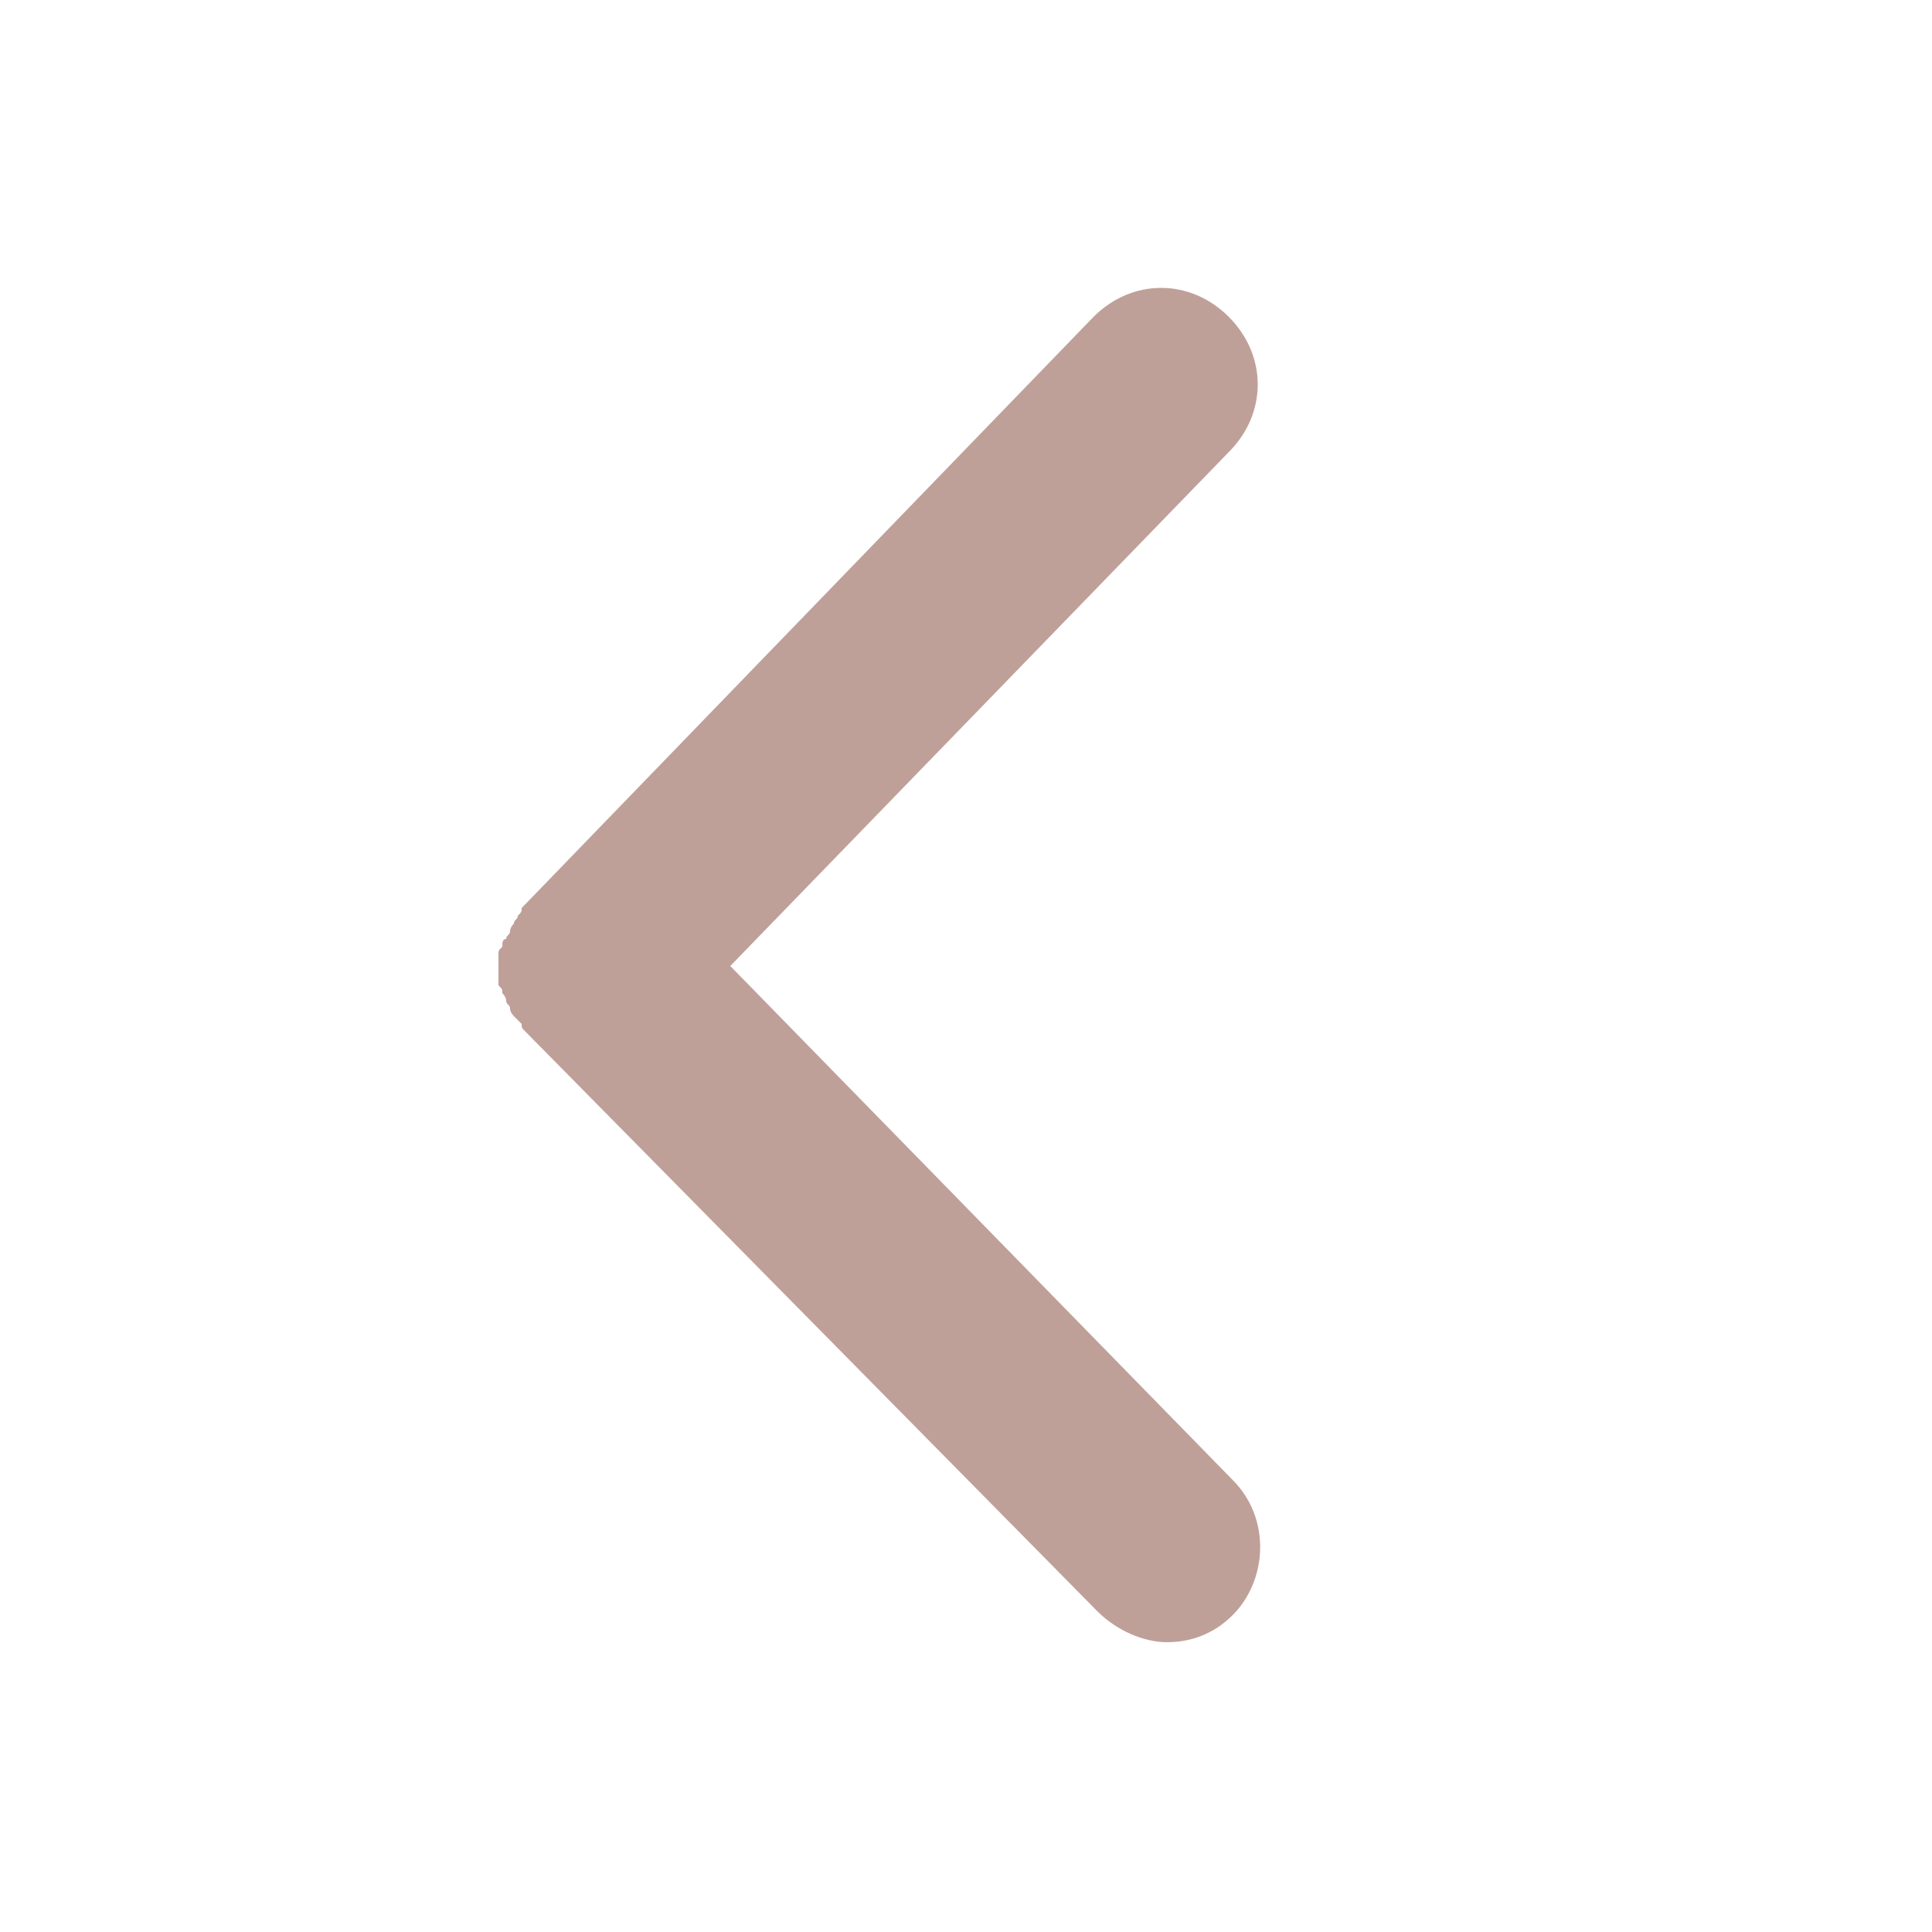 <?xml version="1.0" encoding="utf-8"?>
<!-- Generator: Adobe Illustrator 24.0.1, SVG Export Plug-In . SVG Version: 6.00 Build 0)  -->
<svg version="1.1" id="圖層_1" xmlns="http://www.w3.org/2000/svg" xmlns:xlink="http://www.w3.org/1999/xlink" x="0px" y="0px"
	 viewBox="0 0 50 50" style="enable-background:new 0 0 50 50;" xml:space="preserve">
<style type="text/css">
	.st0{fill:none;stroke:#BFA099;stroke-width:5;stroke-linecap:round;stroke-miterlimit:10;}
	.st1{fill:#BFA099;}
	.st2{fill:none;stroke:#443936;stroke-width:5;stroke-linecap:round;stroke-miterlimit:10;}
</style>
<g>
	<line class="st0" x1="86" y1="28.3" x2="71.3" y2="43.4"/>
	<line class="st0" x1="86" y1="58.4" x2="71.3" y2="43.4"/>
</g>
<path class="st1" d="M100.5-1.2c0-0.1,0.1-0.1,0.1-0.2c0-0.1,0.1-0.2,0.1-0.2c0-0.1,0-0.1,0.1-0.2c0-0.1,0-0.2,0-0.2
	c0-0.1,0-0.2,0-0.2c0-0.1,0-0.2,0-0.2c0-0.1,0-0.2,0-0.2c0-0.1,0-0.1-0.1-0.2c0-0.1,0-0.2-0.1-0.2c0-0.1-0.1-0.1-0.1-0.2
	c0-0.1-0.1-0.2-0.1-0.2c0-0.1-0.1-0.1-0.1-0.2c-0.1-0.1-0.1-0.1-0.1-0.2L85.4-19.2c-1-1-2.5-1-3.5,0c-1,1-1,2.5,0,3.5l13,13.3
	l-13,13.3c-1,1-0.9,2.6,0,3.5c0.5,0.5,1.1,0.7,1.7,0.7c0.6,0,1.3-0.3,1.8-0.8l14.7-15.1c0.1-0.1,0.1-0.1,0.1-0.2
	c0.1-0.1,0.1-0.1,0.2-0.2C100.5-1.1,100.5-1.2,100.5-1.2z"/>
<path class="st1" d="M13.2,26.1c0-0.1-0.1-0.1-0.1-0.2c0-0.1-0.1-0.2-0.1-0.2c0-0.1,0-0.1-0.1-0.2c0-0.1,0-0.2,0-0.2
	c0-0.1,0-0.2,0-0.2c0-0.1,0-0.2,0-0.2c0-0.1,0-0.2,0-0.2c0-0.1,0-0.1,0.1-0.2c0-0.1,0-0.2,0.1-0.2c0-0.1,0.1-0.1,0.1-0.2
	c0-0.1,0.1-0.2,0.1-0.2c0-0.1,0.1-0.1,0.1-0.2c0.1-0.1,0.1-0.1,0.1-0.2L28.3,8.2c1-1,2.5-1,3.5,0c1,1,1,2.5,0,3.5L18.9,25l13,13.3
	c1,1,0.9,2.6,0,3.5c-0.5,0.5-1.1,0.7-1.7,0.7c-0.6,0-1.3-0.3-1.8-0.8L13.6,26.7c-0.1-0.1-0.1-0.1-0.1-0.2c-0.1-0.1-0.1-0.1-0.2-0.2
	C13.3,26.3,13.2,26.2,13.2,26.1z"/>
<g>
	<line class="st0" x1="-20.3" y1="48" x2="-35" y2="63"/>
	<line class="st0" x1="-20.3" y1="78.1" x2="-35" y2="63"/>
</g>
<g>
	<line class="st2" x1="-23" y1="15.2" x2="-37.7" y2="30.3"/>
	<line class="st2" x1="-23" y1="45.3" x2="-37.7" y2="30.3"/>
</g>
</svg>
